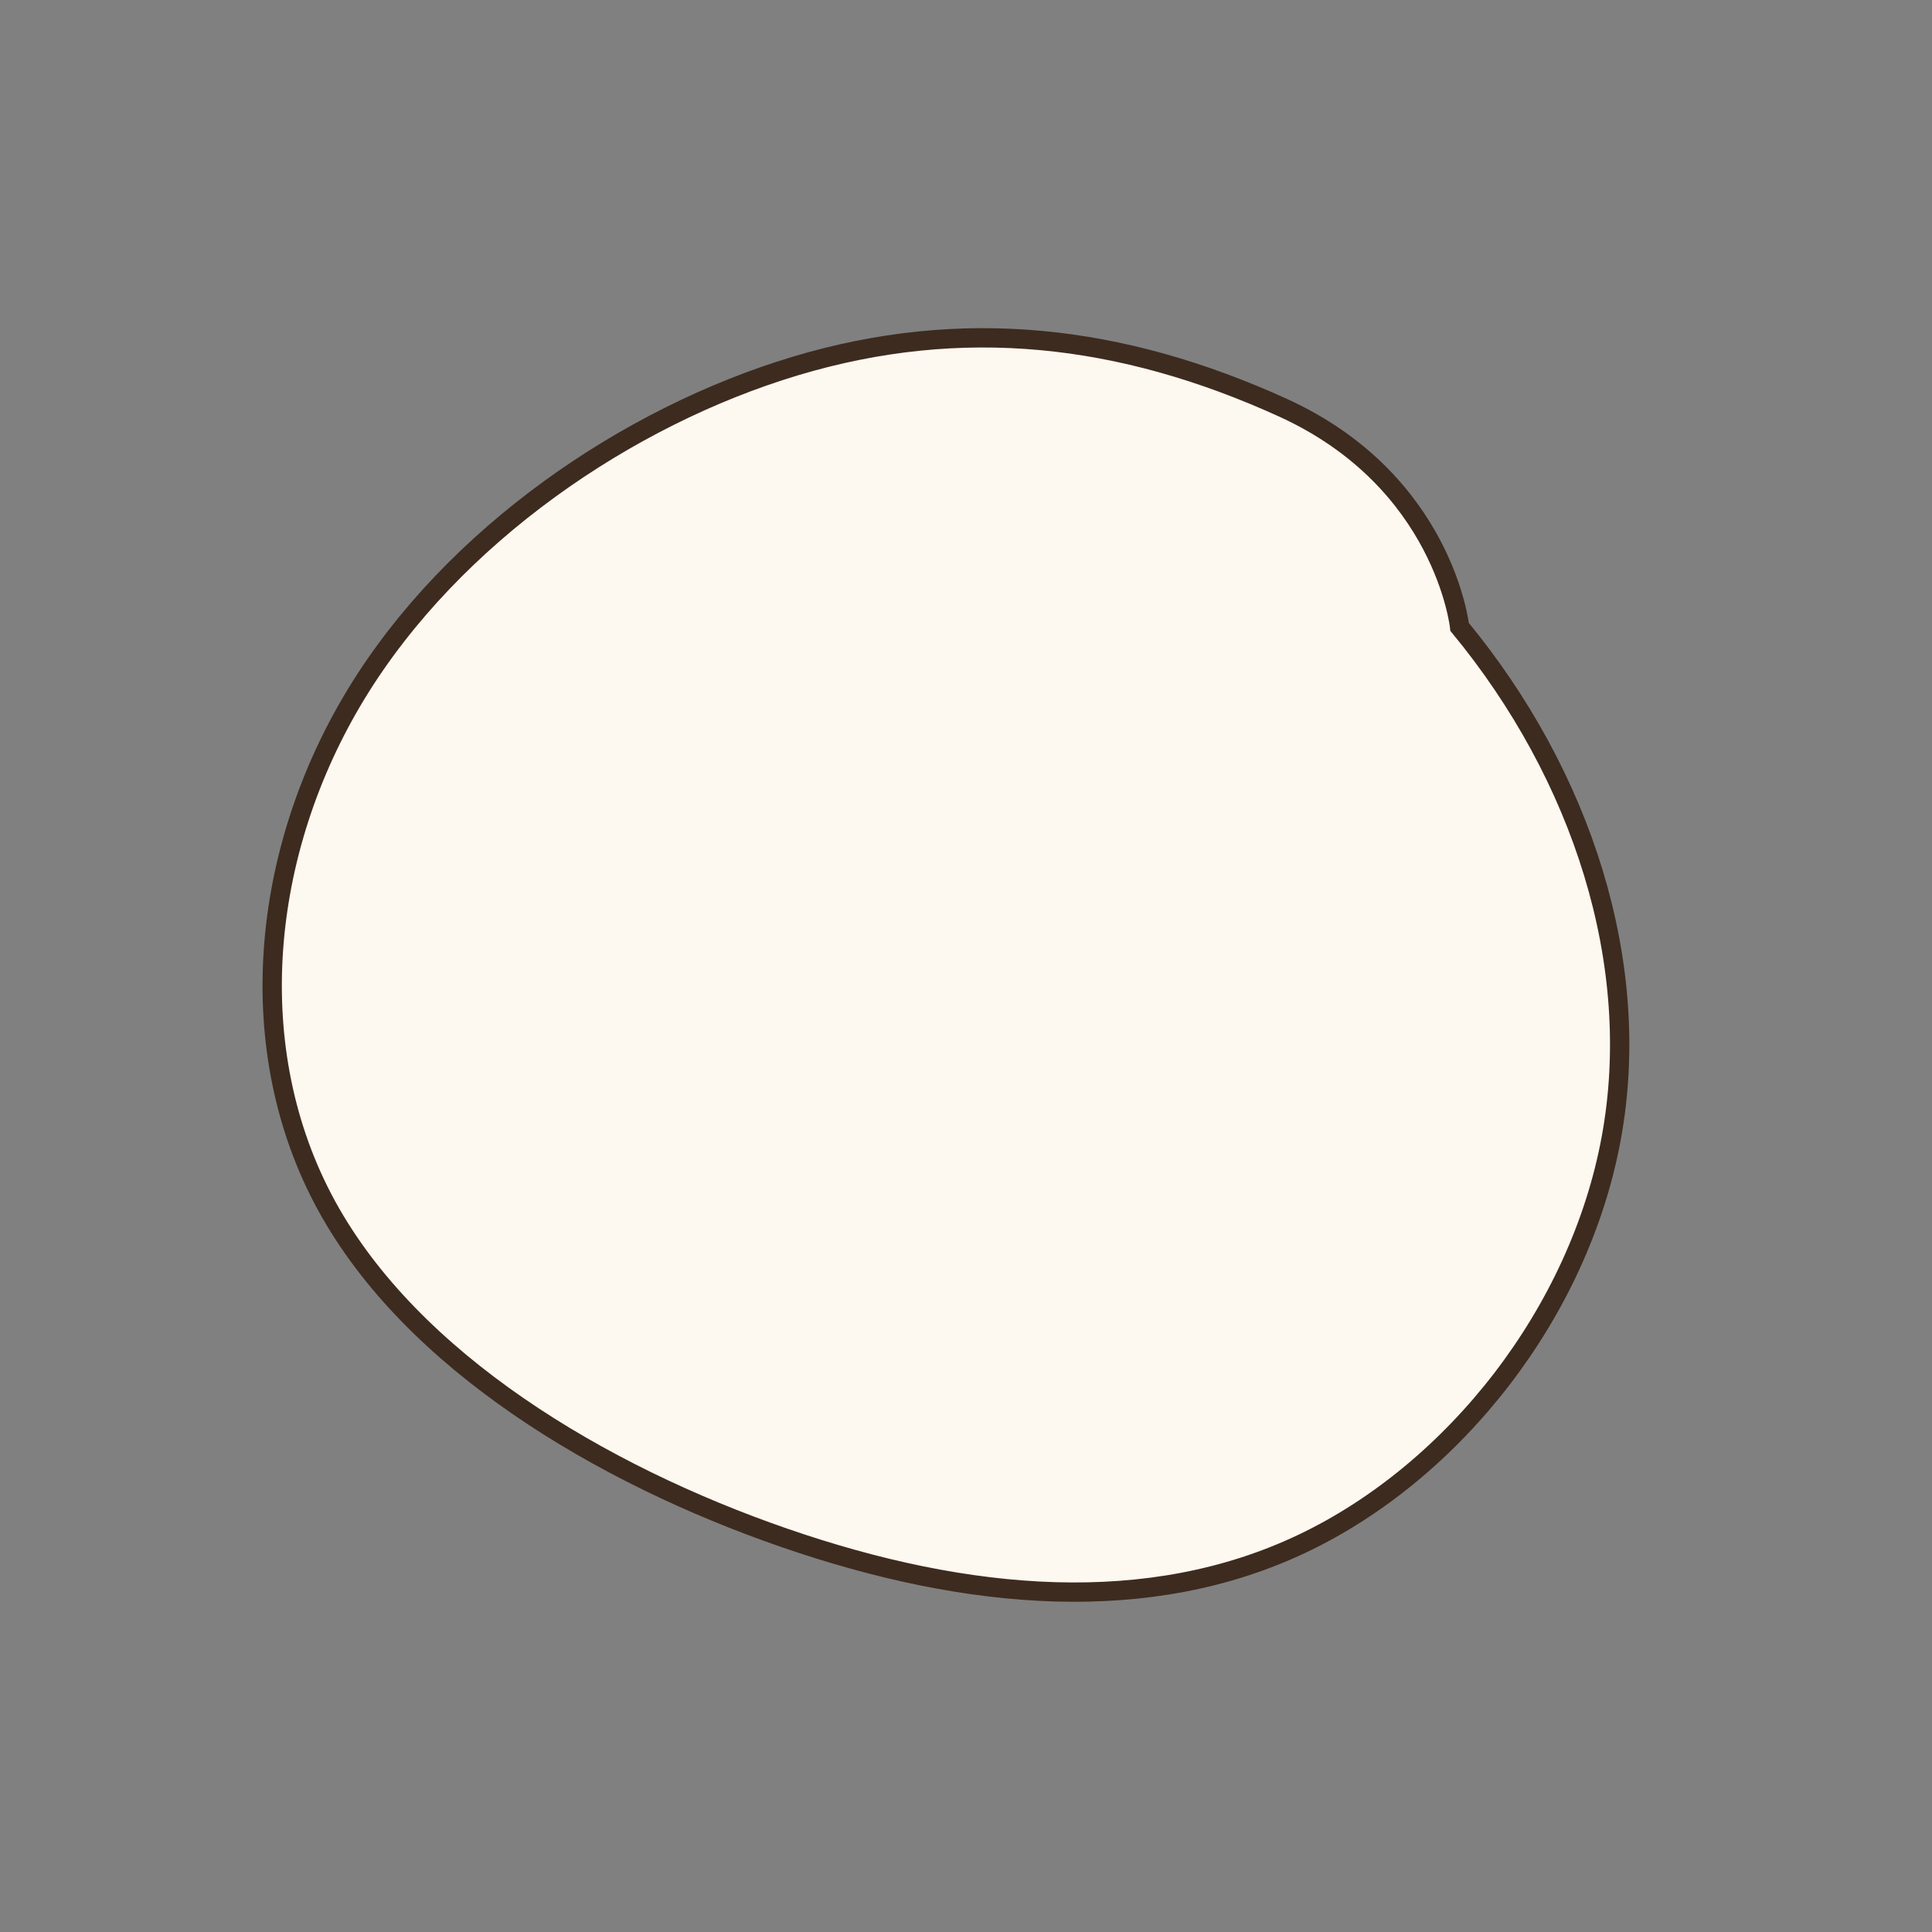<!-- public/images/sandal-6.svg -->
<svg viewBox="0 0 200 200" xmlns="http://www.w3.org/2000/svg"><rect x="0" y="0" width="200" height="200" fill="#808080" stroke="none"/><path fill="#FDF8F0" stroke="#3D2B1F" stroke-width="2" d="M51.1,-35.1C63.8,-19.7,70.1,-0.2,66.8,17.8C63.5,35.8,50.6,52.3,34.8,59.8C19,67.3,0.3,65.8,-18.8,59.2C-37.9,52.6,-57.4,40.9,-66.2,24.8C-75,8.7,-73.1,-11.8,-63.1,-28.2C-53.1,-44.6,-35,-56.9,-17.7,-62.1C-0.4,-67.3,16.1,-65.4,32.8,-57.8C49.5,-50.2,51.1,-35.1,51.1,-35.1Z" transform="translate(100 100)" /></svg>